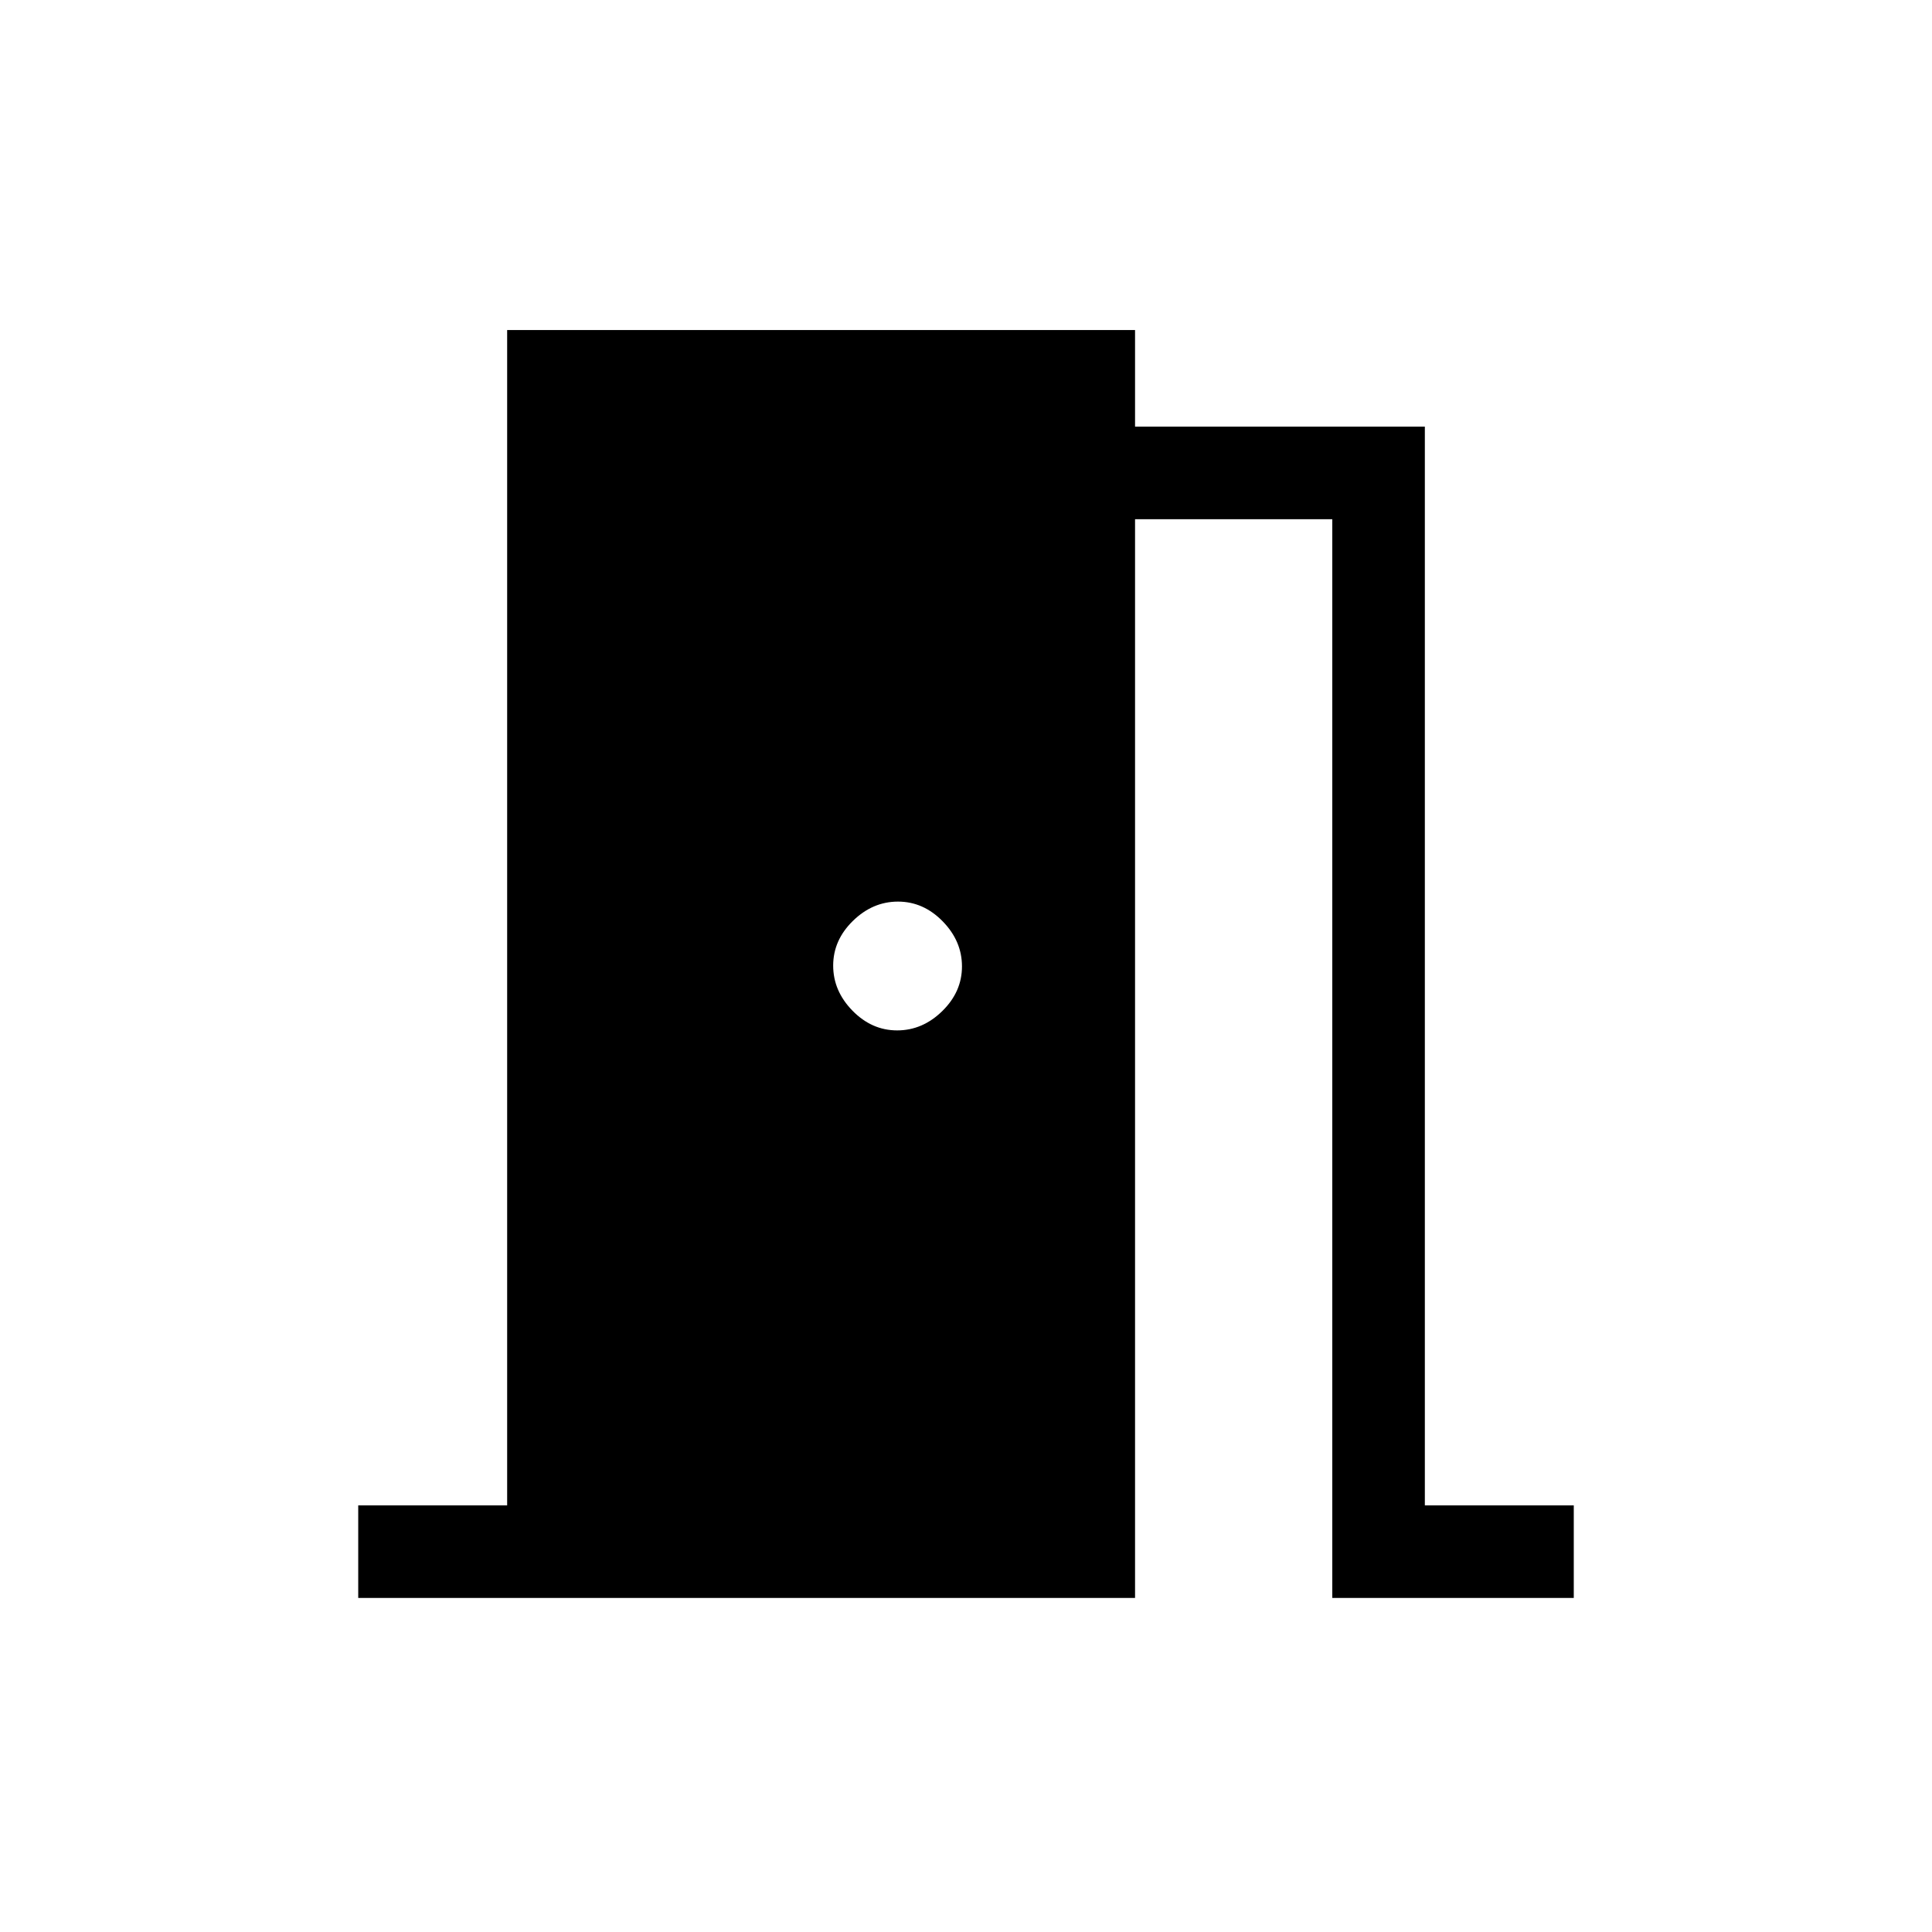 <svg xmlns="http://www.w3.org/2000/svg" height="20" viewBox="0 -960 960 960" width="20"><path d="M178-166v-46h74v-584h312v48h144v536h74v46H662v-536h-98v536H178Zm267.79-282q12.61 0 22.41-9.59t9.8-22.2q0-12.61-9.59-22.41t-22.2-9.8q-12.61 0-22.41 9.59t-9.8 22.2q0 12.61 9.59 22.41t22.2 9.8Z"/></svg>